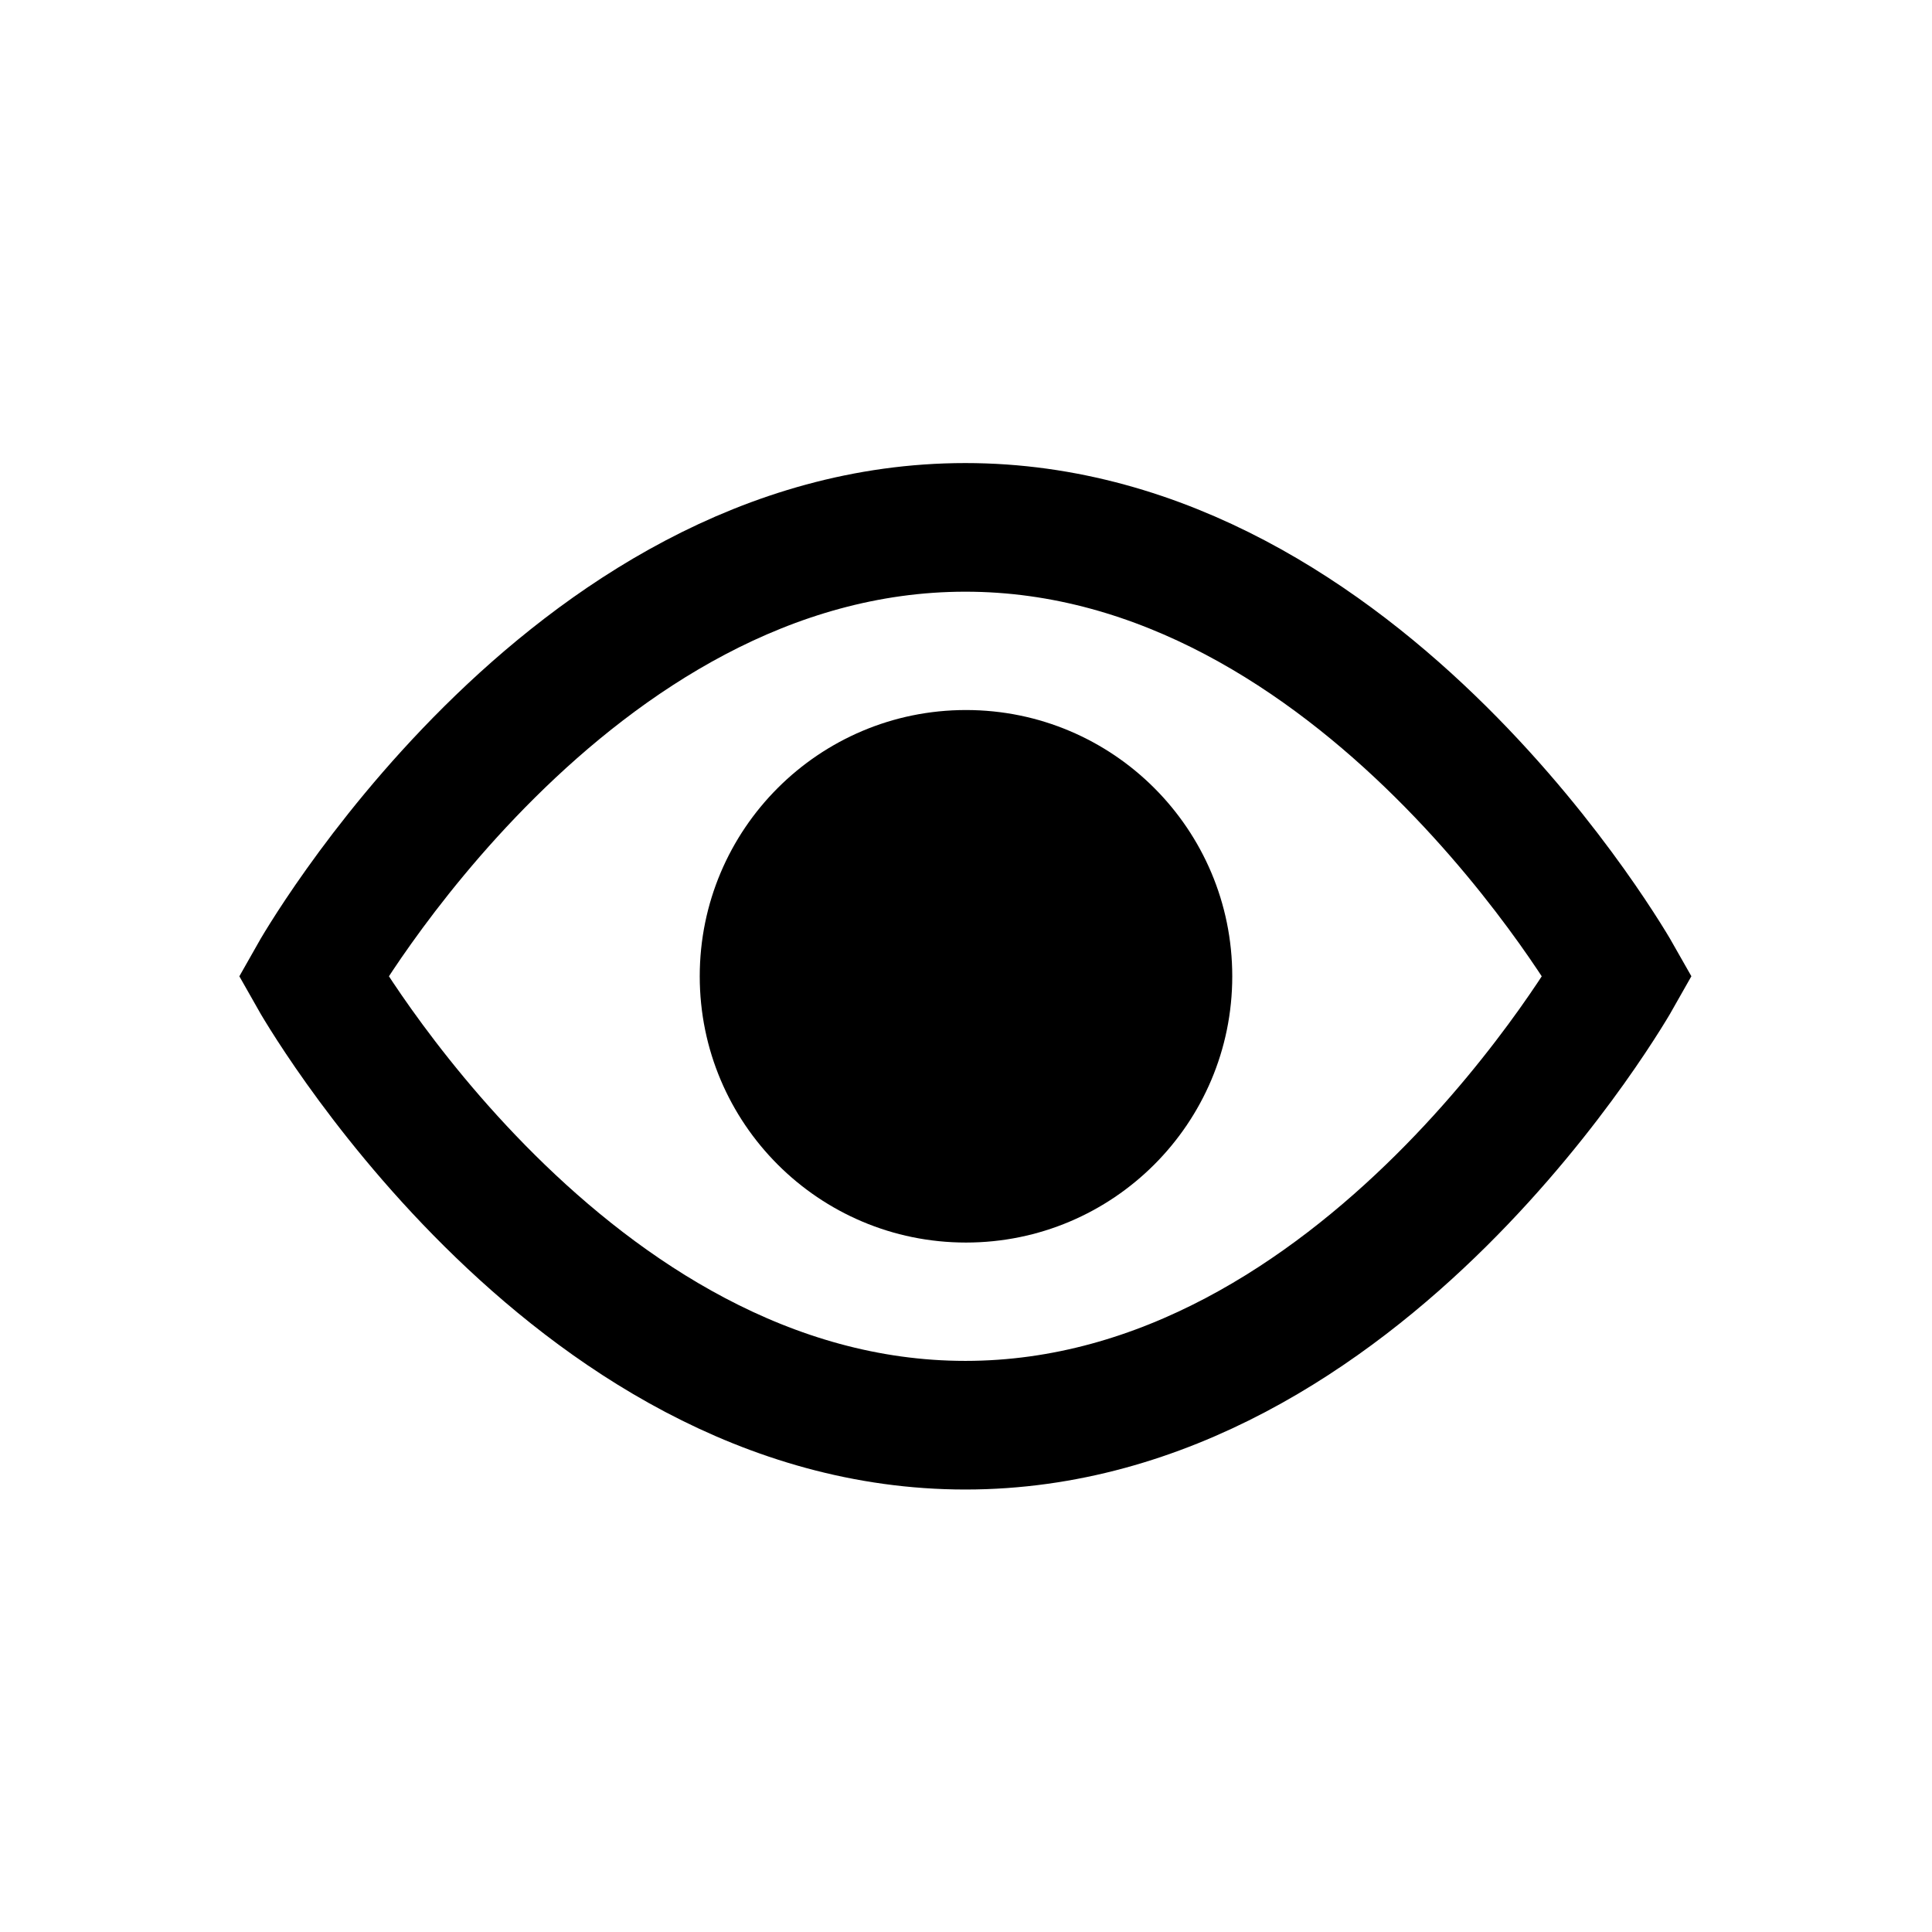 <?xml version="1.0" encoding="UTF-8"?>
<svg id="Layer_1" data-name="Layer 1" xmlns="http://www.w3.org/2000/svg" viewBox="0 0 30.04 30.04">
  <defs>
    <style>
      .cls-1 {
        fill: none;
        stroke: #000;
        stroke-miterlimit: 10;
        stroke-width: 2px;
      }

      .cls-2 {
        stroke-width: 0px;
      }
    </style>
  </defs>
  <path class="cls-1" d="m25.15,15.18s-3.94,6.98-10.14,6.98-10.14-6.98-10.14-6.98c0,0,3.94-6.98,10.14-6.98,6.19,0,10.14,6.98,10.14,6.98Z"/>
  <circle class="cls-2" cx="15.02" cy="15.18" r="4.14"/>
</svg>
